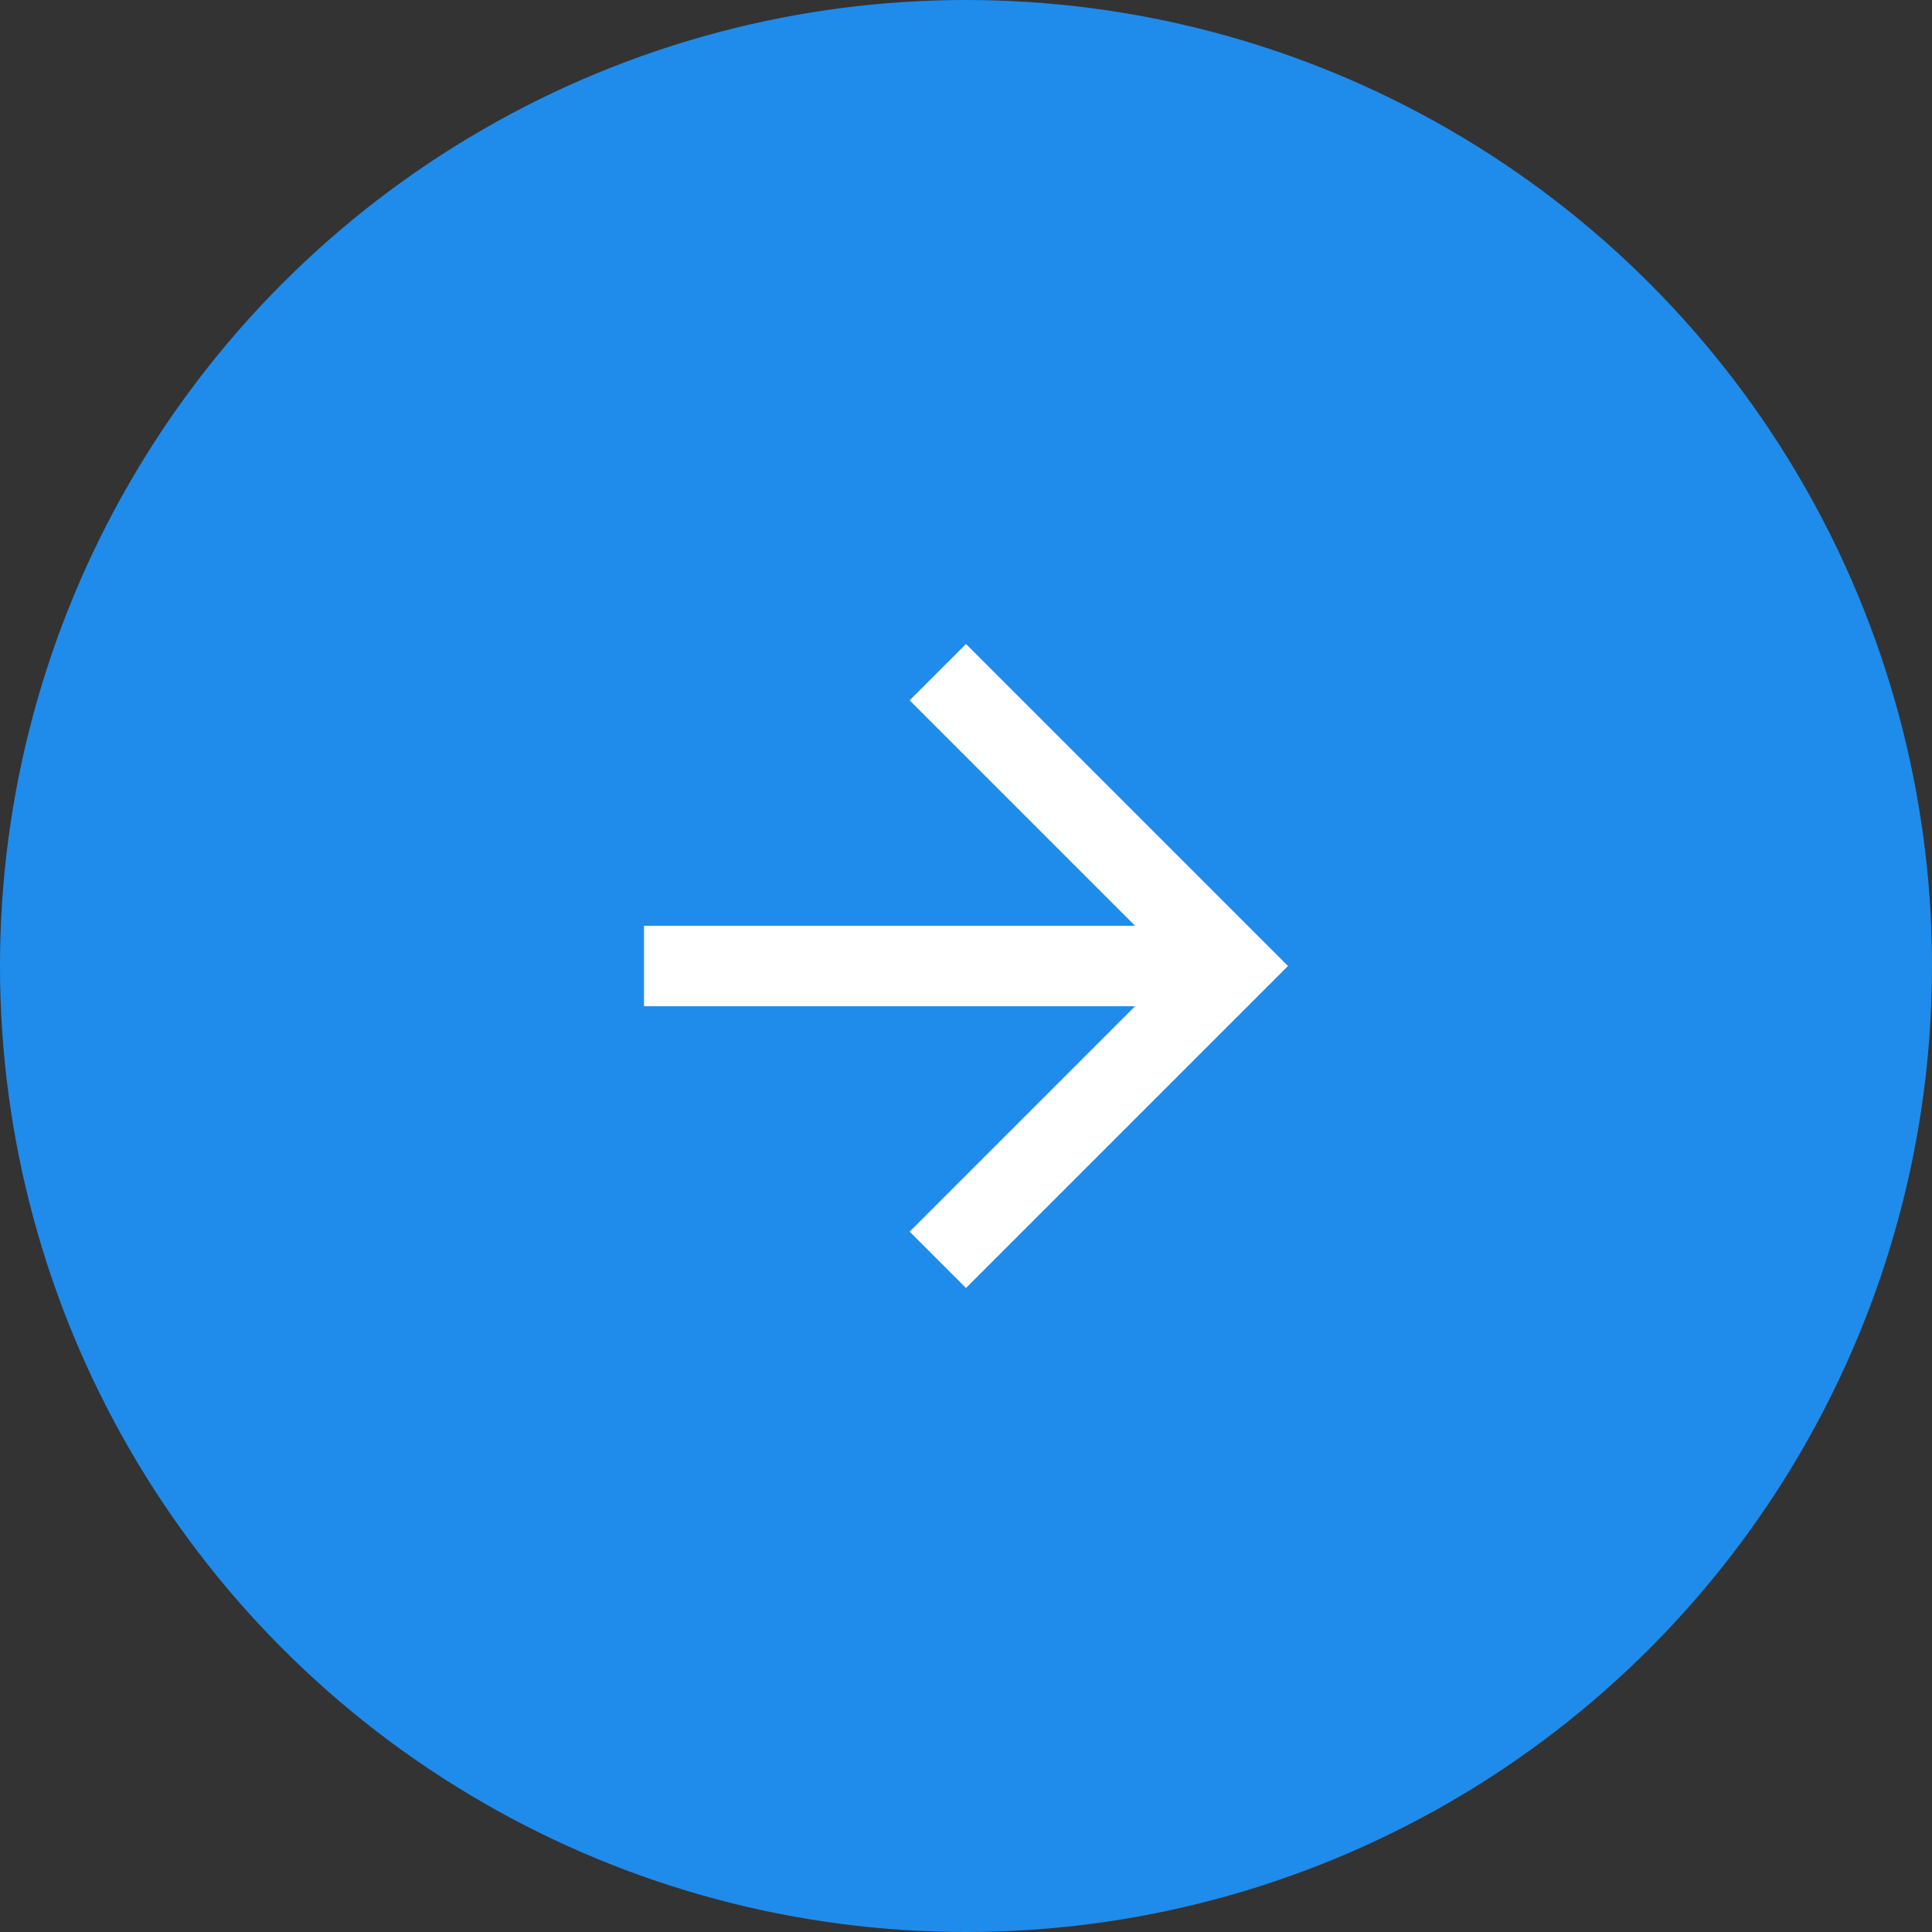 <svg xmlns="http://www.w3.org/2000/svg" width="48" height="48" viewBox="0 0 48 48">
    <rect x="0" y="0" width="48" height="48" fill="#333333" stroke="none"/>
    <g fill="none" fill-rule="evenodd">
        <circle cx="24" cy="24" r="24" fill="#1F8CEB"/>
        <path fill="#FFF" d="M24 16l-1.4 1.4 5.6 5.6H16v2h12.2l-5.6 5.6L24 32l8-8z"/>
    </g>
</svg>
